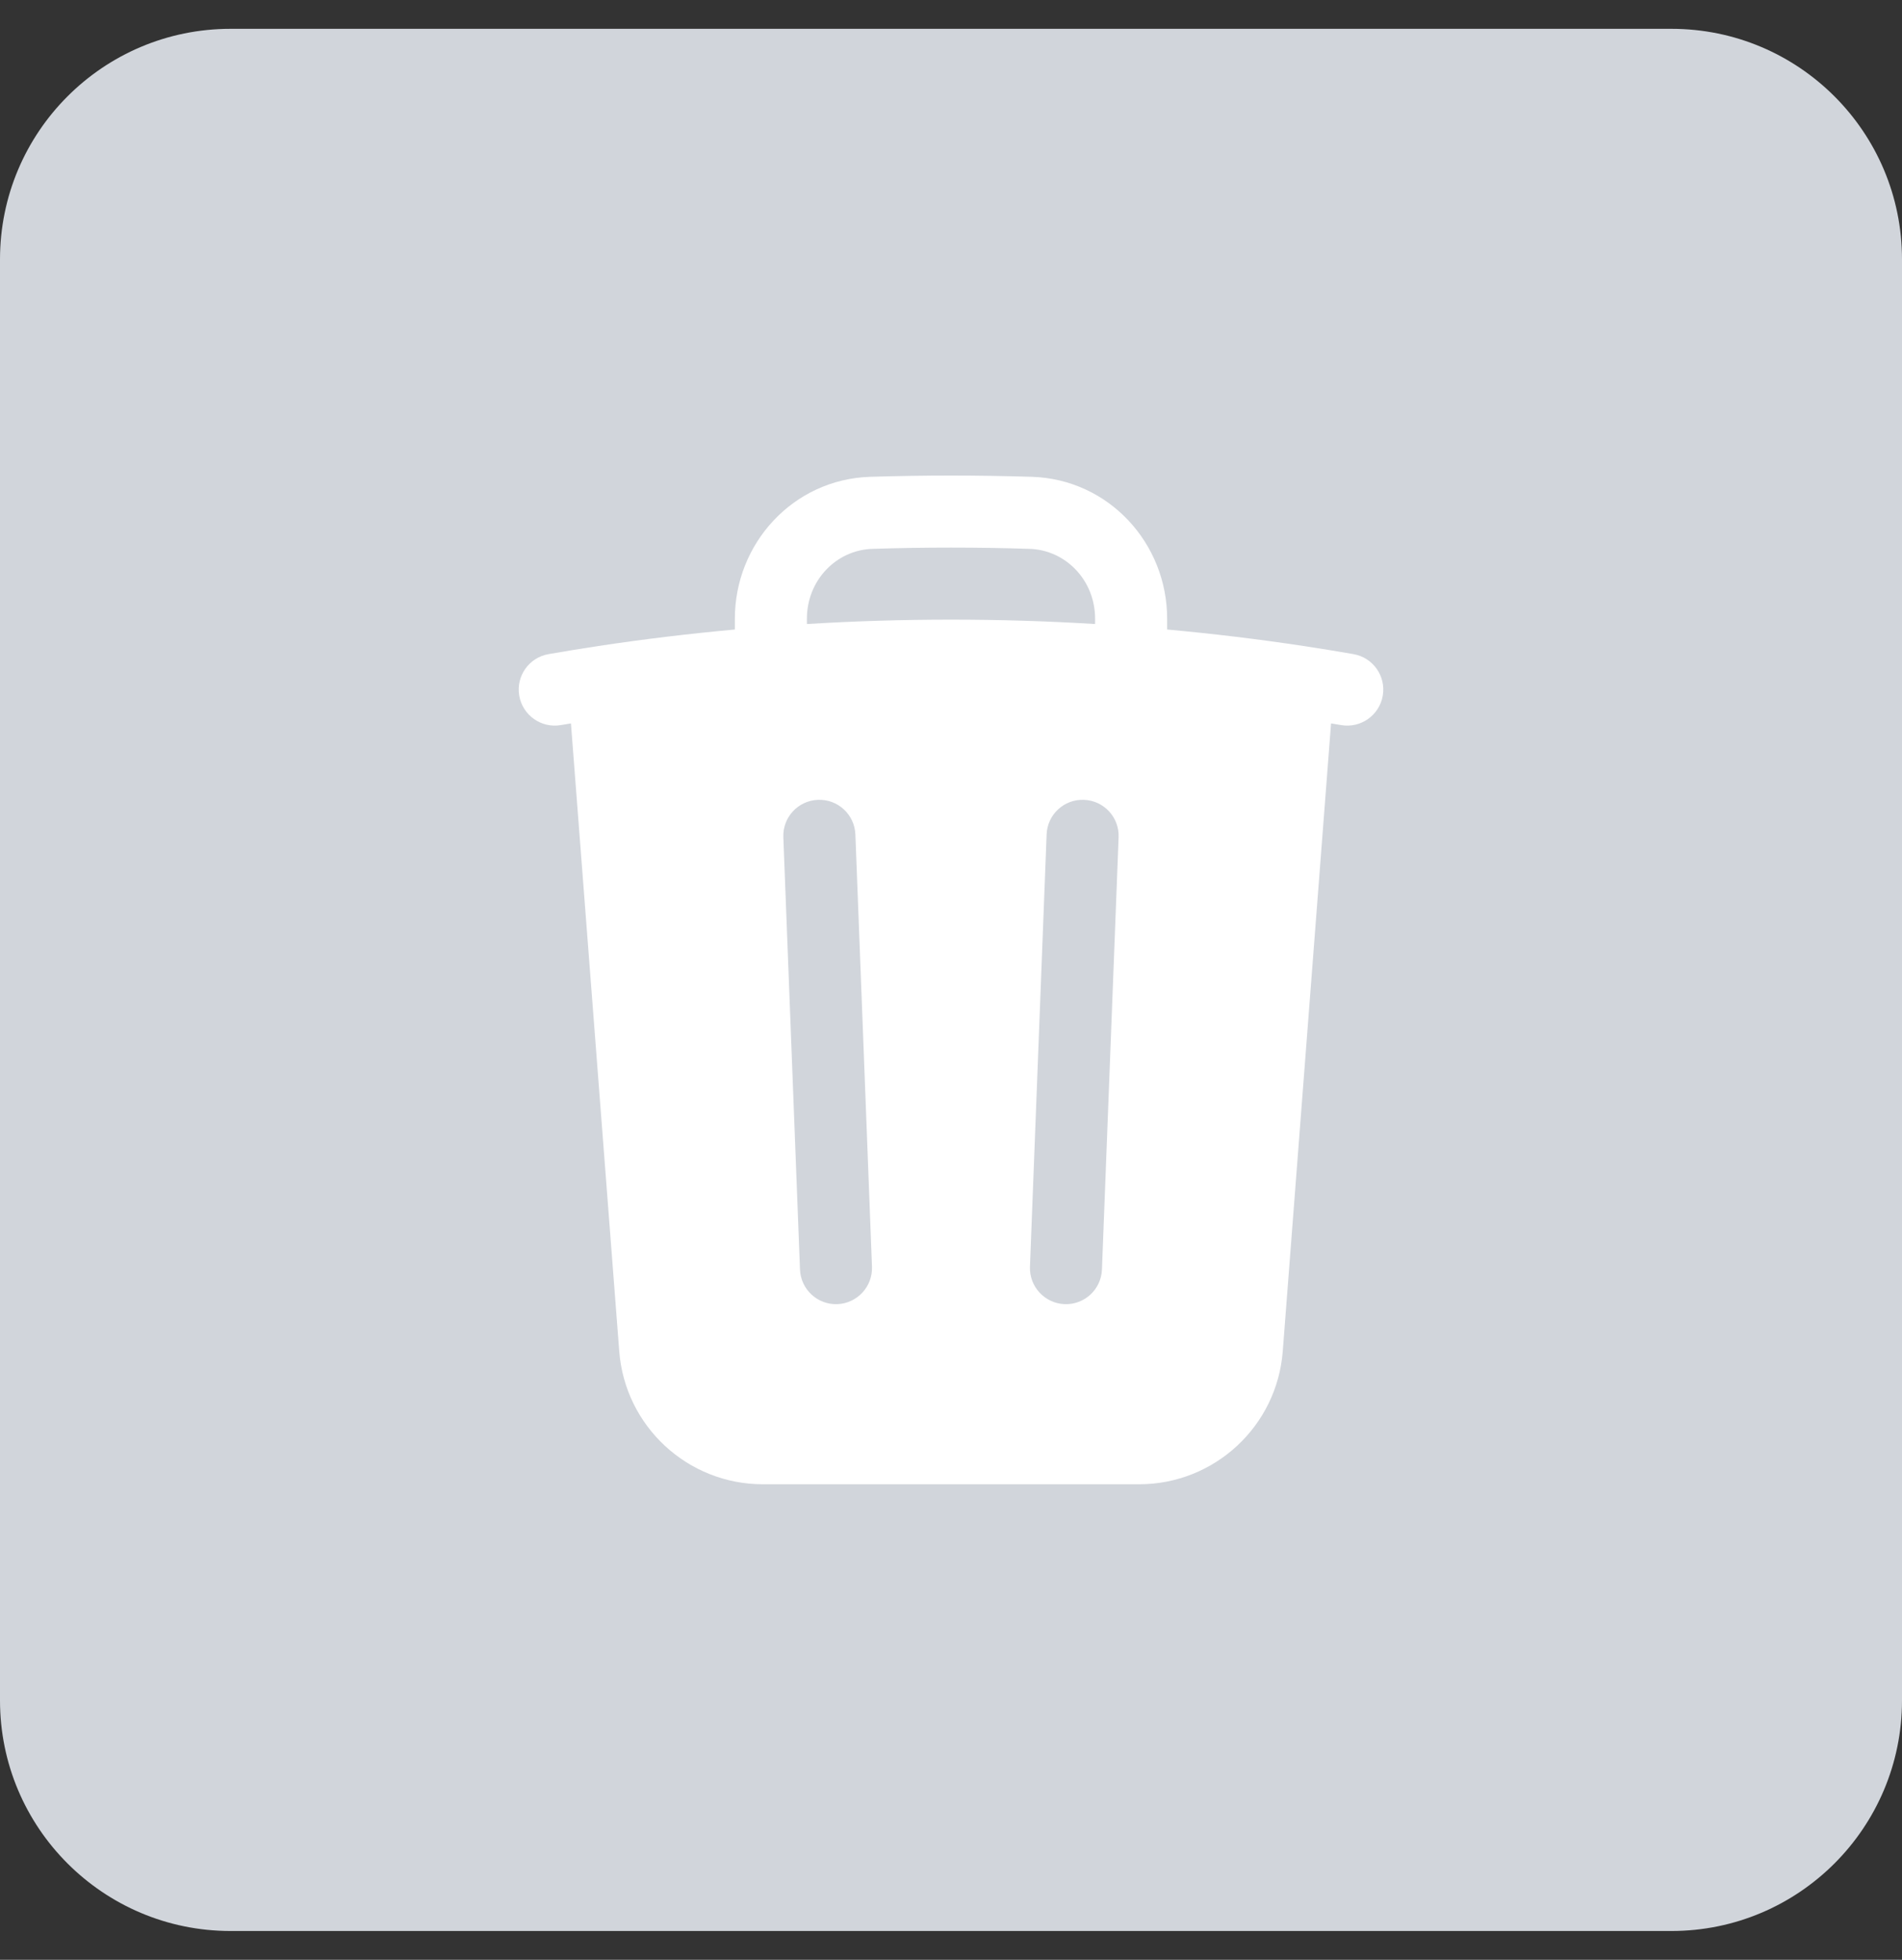 <svg width="33" height="34" viewBox="0 0 33 34" fill="none" xmlns="http://www.w3.org/2000/svg">
<rect x="0" y="0" width="33" height="34" fill="#333333" stroke="none"/>
<path d="M0 4.5C0 2.291 1.791 0.5 4 0.5H29C31.209 0.5 33 2.291 33 4.5V29.5C33 31.709 31.209 33.5 29 33.5H4C1.791 33.5 0 31.709 0 29.5V4.5Z" fill="#D1D5DB"/>
<rect width="20" height="20" transform="translate(6.5 7)" fill="#D1D5DB"/>
<path fill-rule="evenodd" clip-rule="evenodd" d="M20.25 10.732V10.921C21.046 10.994 21.835 11.089 22.616 11.207C22.906 11.251 23.194 11.298 23.482 11.348C23.822 11.407 24.05 11.73 23.991 12.07C23.932 12.41 23.608 12.638 23.268 12.579C23.21 12.569 23.152 12.559 23.094 12.55L22.256 23.442C22.156 24.744 21.07 25.75 19.764 25.75H13.236C11.93 25.75 10.844 24.744 10.744 23.442L9.906 12.55C9.848 12.559 9.79 12.569 9.732 12.579C9.392 12.638 9.068 12.41 9.009 12.07C8.95 11.73 9.178 11.407 9.518 11.348C9.806 11.298 10.094 11.251 10.384 11.207C11.165 11.089 11.954 10.994 12.75 10.921V10.732C12.75 9.428 13.761 8.315 15.096 8.272C15.562 8.258 16.03 8.25 16.5 8.25C16.97 8.25 17.438 8.258 17.904 8.272C19.24 8.315 20.25 9.428 20.25 10.732ZM15.136 9.522C15.589 9.507 16.044 9.5 16.5 9.5C16.956 9.5 17.411 9.507 17.864 9.522C18.493 9.542 19 10.07 19 10.732V10.826C18.173 10.775 17.34 10.75 16.5 10.75C15.661 10.75 14.827 10.775 14 10.826V10.732C14 10.07 14.507 9.542 15.136 9.522ZM14.841 14.476C14.827 14.131 14.537 13.862 14.192 13.876C13.847 13.889 13.578 14.179 13.591 14.524L13.88 22.024C13.893 22.369 14.184 22.638 14.528 22.625C14.873 22.611 15.142 22.321 15.129 21.976L14.841 14.476ZM19.408 14.524C19.421 14.179 19.152 13.889 18.807 13.876C18.462 13.862 18.172 14.131 18.159 14.476L17.87 21.976C17.857 22.321 18.126 22.611 18.471 22.625C18.816 22.638 19.106 22.369 19.119 22.024L19.408 14.524Z" fill="white"/>
</svg>
